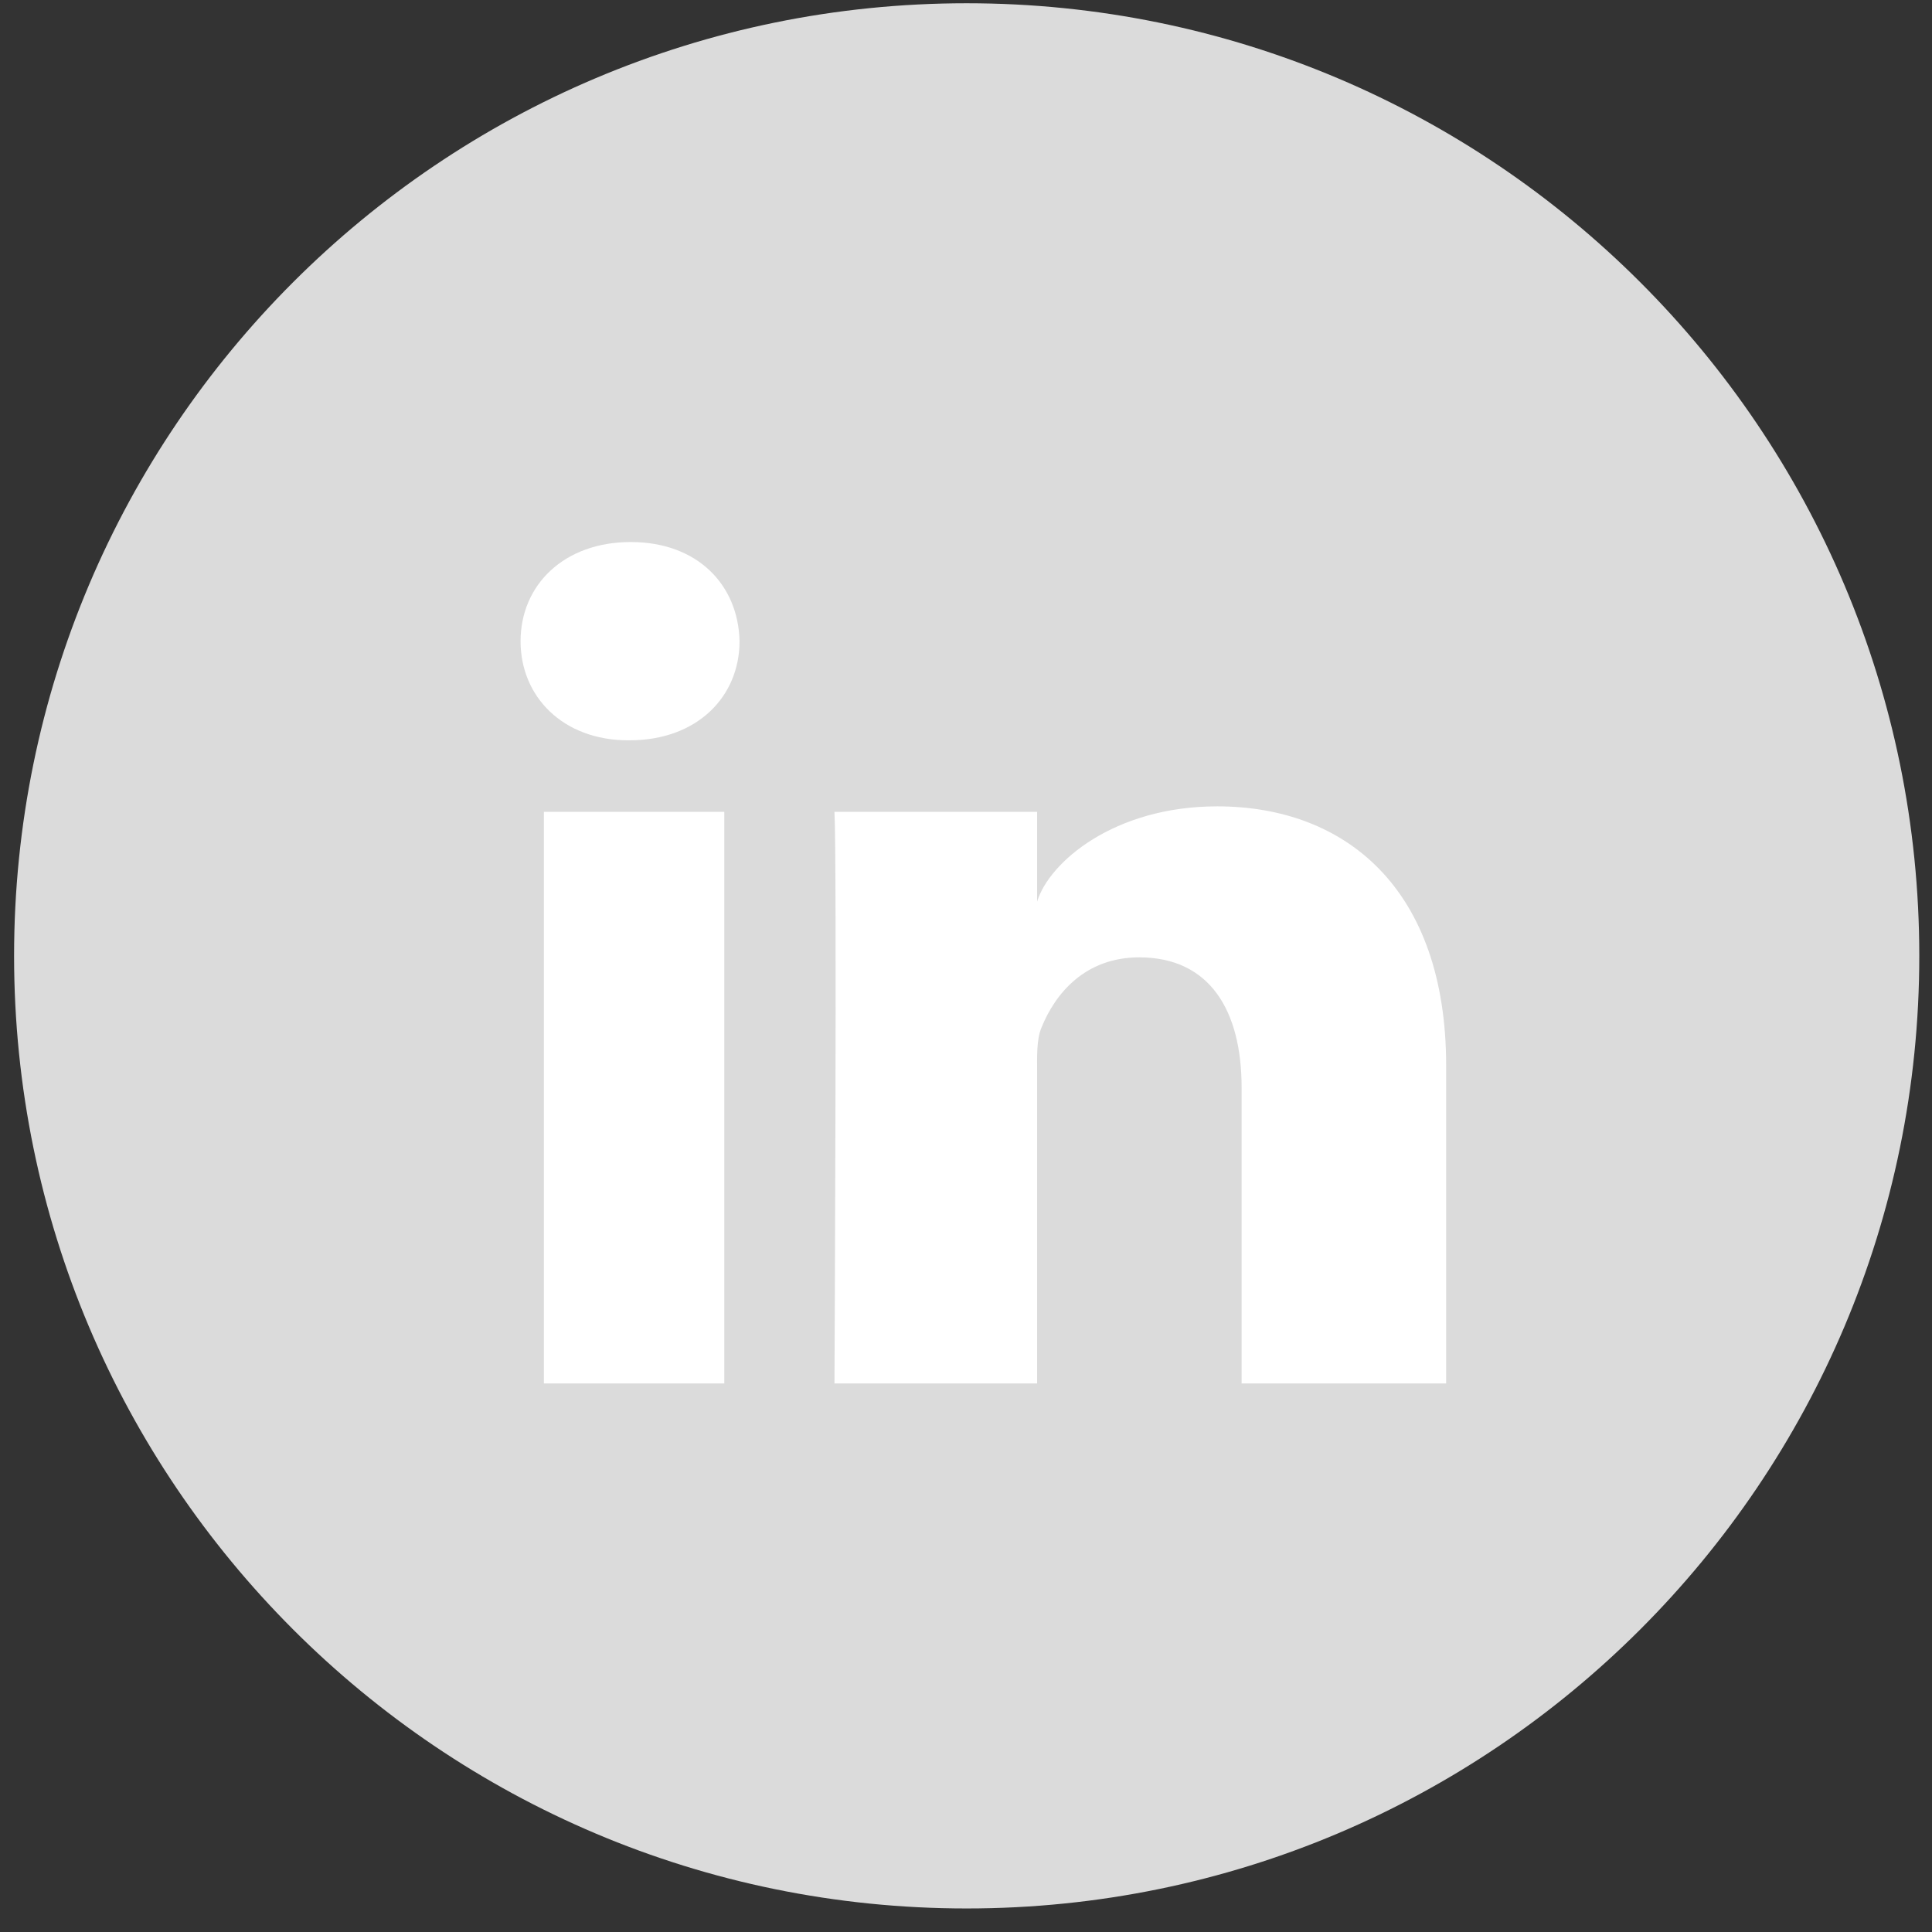 <?xml version="1.0" encoding="UTF-8"?>
<svg width="38px" height="38px" viewBox="0 0 38 38" version="1.1" xmlns="http://www.w3.org/2000/svg" xmlns:xlink="http://www.w3.org/1999/xlink">
    <rect x="0" y="0" width="38" height="38" fill="#333333" stroke="none"/>
    <!-- Generator: Sketch 51 (57462) - http://www.bohemiancoding.com/sketch -->
    <title>linkedin</title>
    <desc>Created with Sketch.</desc>
    <defs></defs>
    <g id="Page-1" stroke="none" stroke-width="1" fill="none" fill-rule="evenodd">
        <g id="Desktop-HD" transform="translate(-1306, -949)">
            <g id="Group-2" transform="translate(1189, 949)">
                <g id="linkedin" transform="translate(117, 0)">
                    <g>
                        <path d="M37.75,18.8 C37.75,29.148 29.361,37.537 19.013,37.537 C8.665,37.537 0.277,29.148 0.277,18.8 C0.277,8.452 8.665,0.064 19.013,0.064 C29.361,0.064 37.75,8.452 37.75,18.8" id="Linkedin-Circle" fill="#DBDBDB"></path>
                        <path d="M10.698,15.968 L14.246,15.968 L14.246,27.211 L10.698,27.211 L10.698,15.968 Z M23.941,15.86 C26.463,15.86 28.444,17.477 28.444,20.96 L28.444,27.211 L24.421,27.211 L24.421,21.393 C24.421,19.87 23.791,18.83 22.407,18.83 C21.349,18.83 20.76,19.532 20.486,20.208 C20.383,20.451 20.399,20.789 20.399,21.127 L20.399,27.211 L16.413,27.211 C16.413,27.211 16.464,16.905 16.413,15.968 L20.399,15.968 L20.399,17.733 C20.634,16.961 21.908,15.86 23.941,15.86 Z M12.406,10.661 C13.716,10.661 14.52,11.5 14.546,12.61 C14.546,13.699 13.716,14.561 12.382,14.561 L12.356,14.561 C11.072,14.561 10.239,13.702 10.239,12.613 C10.239,11.502 11.096,10.661 12.406,10.661 Z" id="Linkedin" fill="#FFFFFF"></path>
                    </g>
                </g>
            </g>
        </g>
    </g>
</svg>